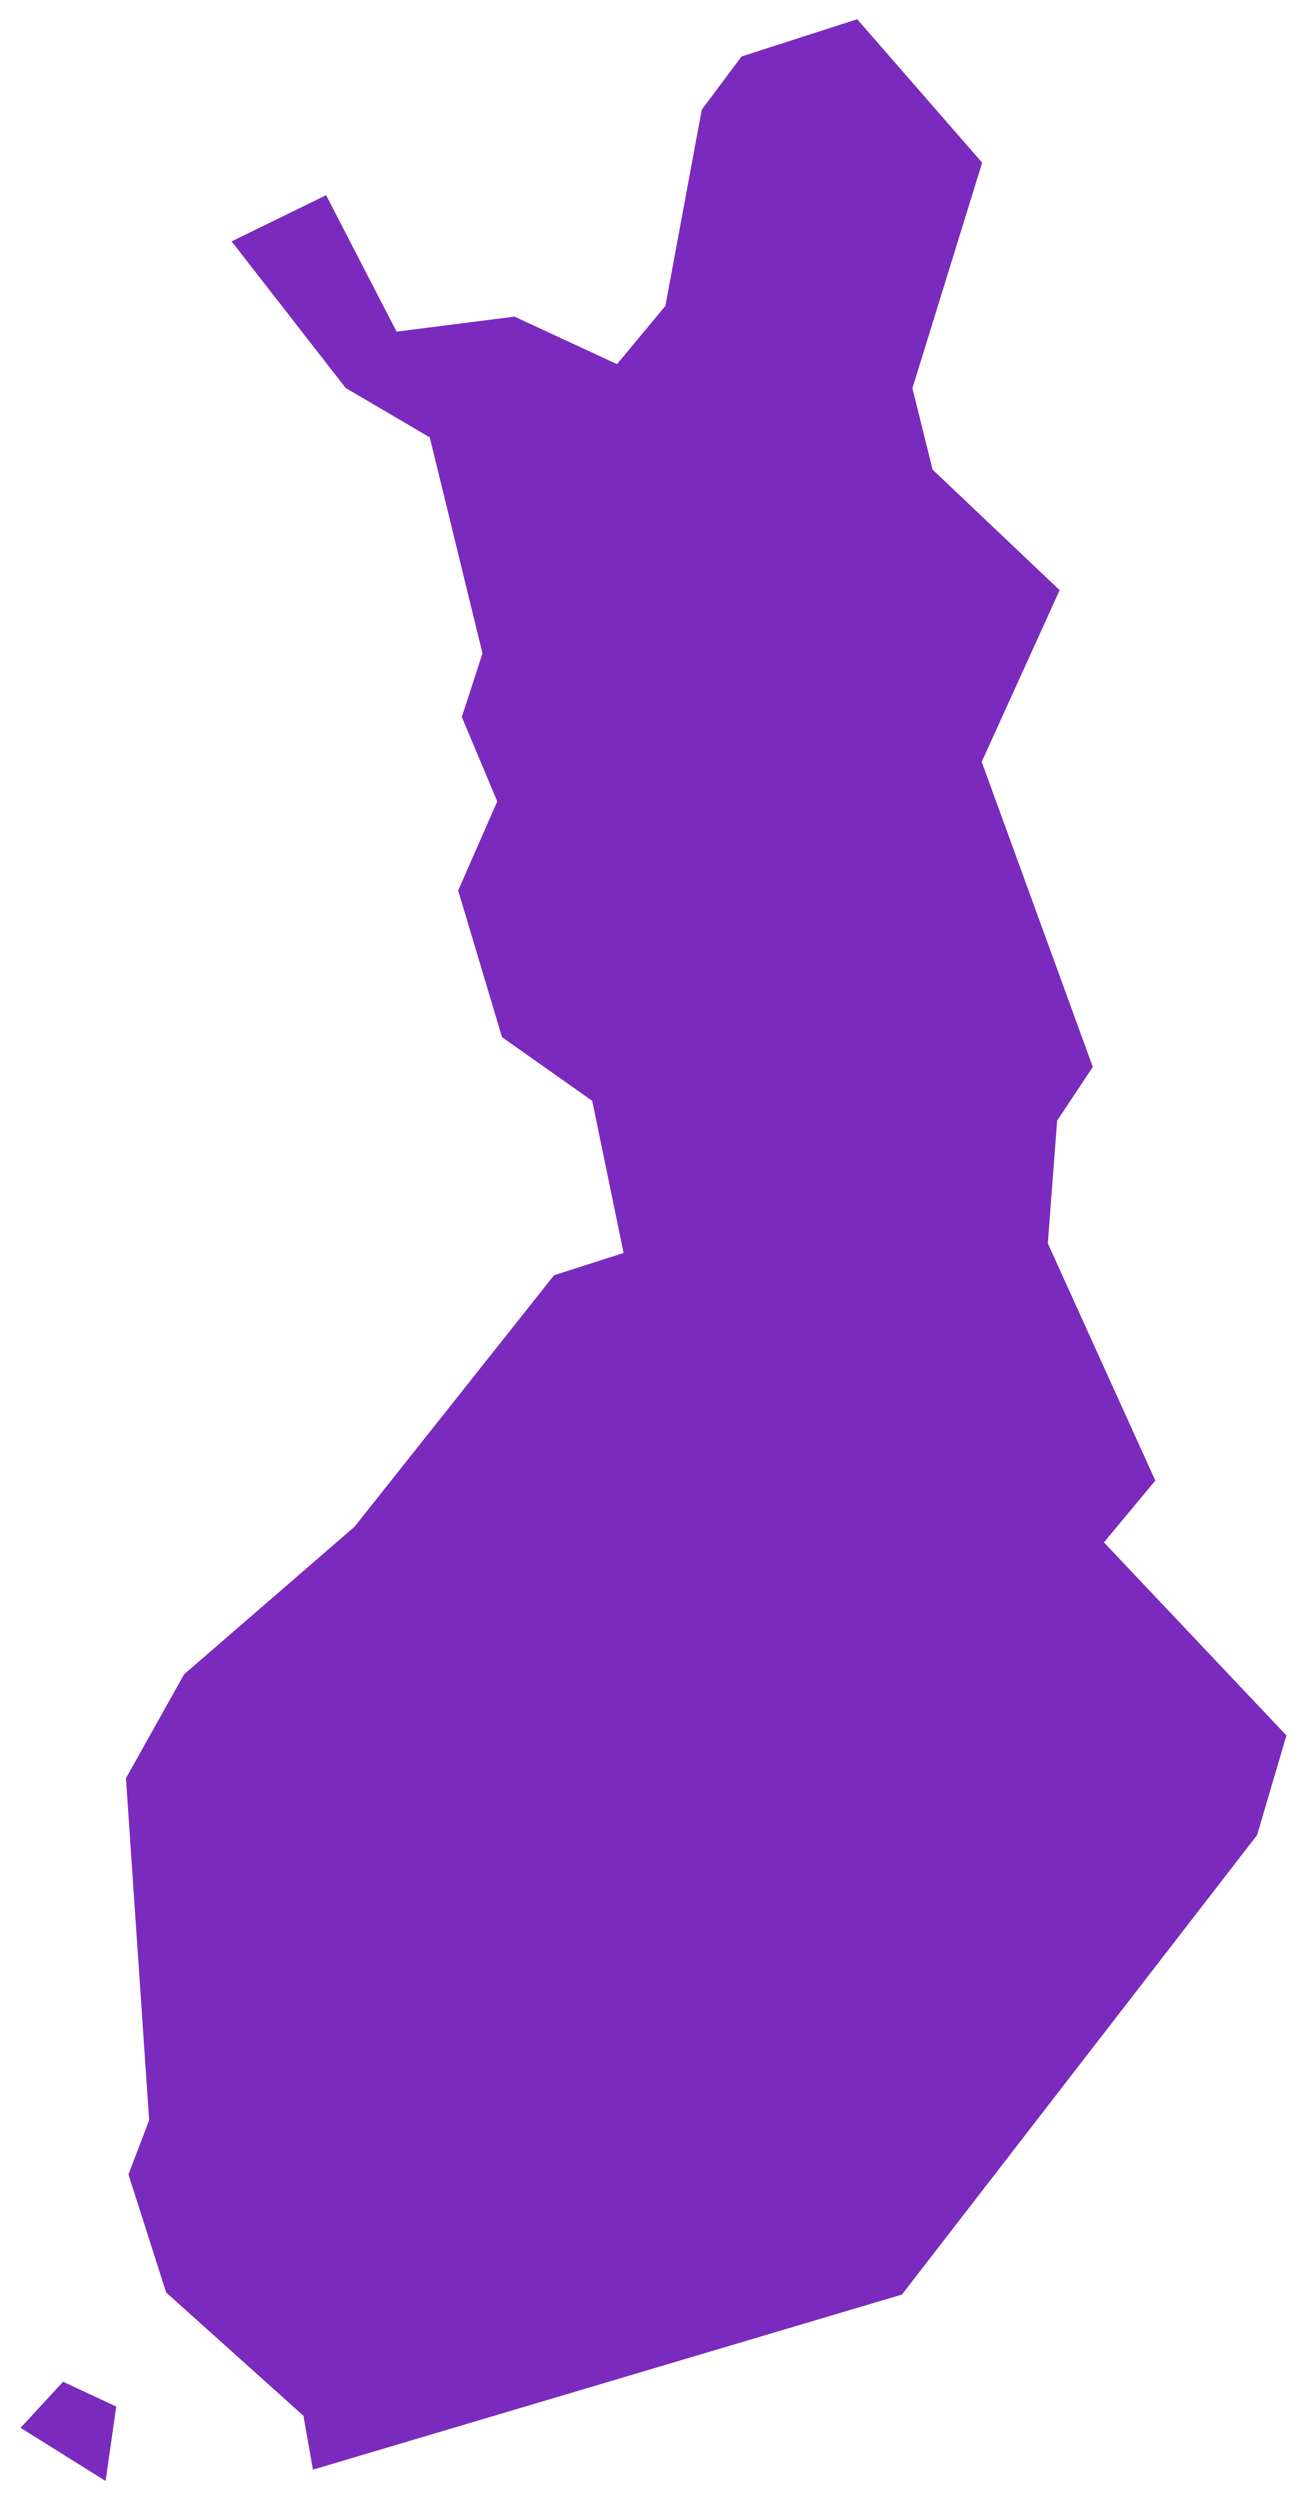<?xml version="1.0" encoding="utf-8"?>
<!-- Uploaded to SVGRepo https://www.svgrepo.com -->
<svg version="1.1" id="Layer_1" xmlns="http://www.w3.org/2000/svg" xmlns:xlink="http://www.w3.org/1999/xlink" x="0px" y="0px"
	 width="136px" height="260px" viewBox="0 0 136 260" enable-background="new 0 0 136 260" xml:space="preserve">
<path fill="#7b2abe" d="M133.859,180.472l-3.05,10.356l-36.957,47.786l-61.287,18.207l-0.993-5.604l-14.281-12.815l-3.925-12.272l2.152-5.651
	l-2.412-35.562l6.053-10.806l17.734-15.346l20.76-26.151l7.235-2.317l-3.263-15.818l-9.387-6.621l-4.563-15.251l4.067-9.269
	l-3.689-8.772l2.152-6.621l-5.486-22.463l-8.749-5.131L24.1,25.1l9.836-4.8l7.33,14.187l12.272-1.561l10.664,4.942l5.036-6.053
	l3.783-20.406l4.138-5.533l12.035-3.878l13.005,14.92L94.94,40.374l2.104,8.465l13.217,12.532l-8.11,17.852l11.562,31.731
	l-3.712,5.58l-0.969,12.768l11.184,24.662l-5.344,6.431L133.859,180.472z M12.095,250.26l-5.53-2.581l-4.424,4.793l8.848,5.53
	L12.095,250.26z"/>
</svg>
